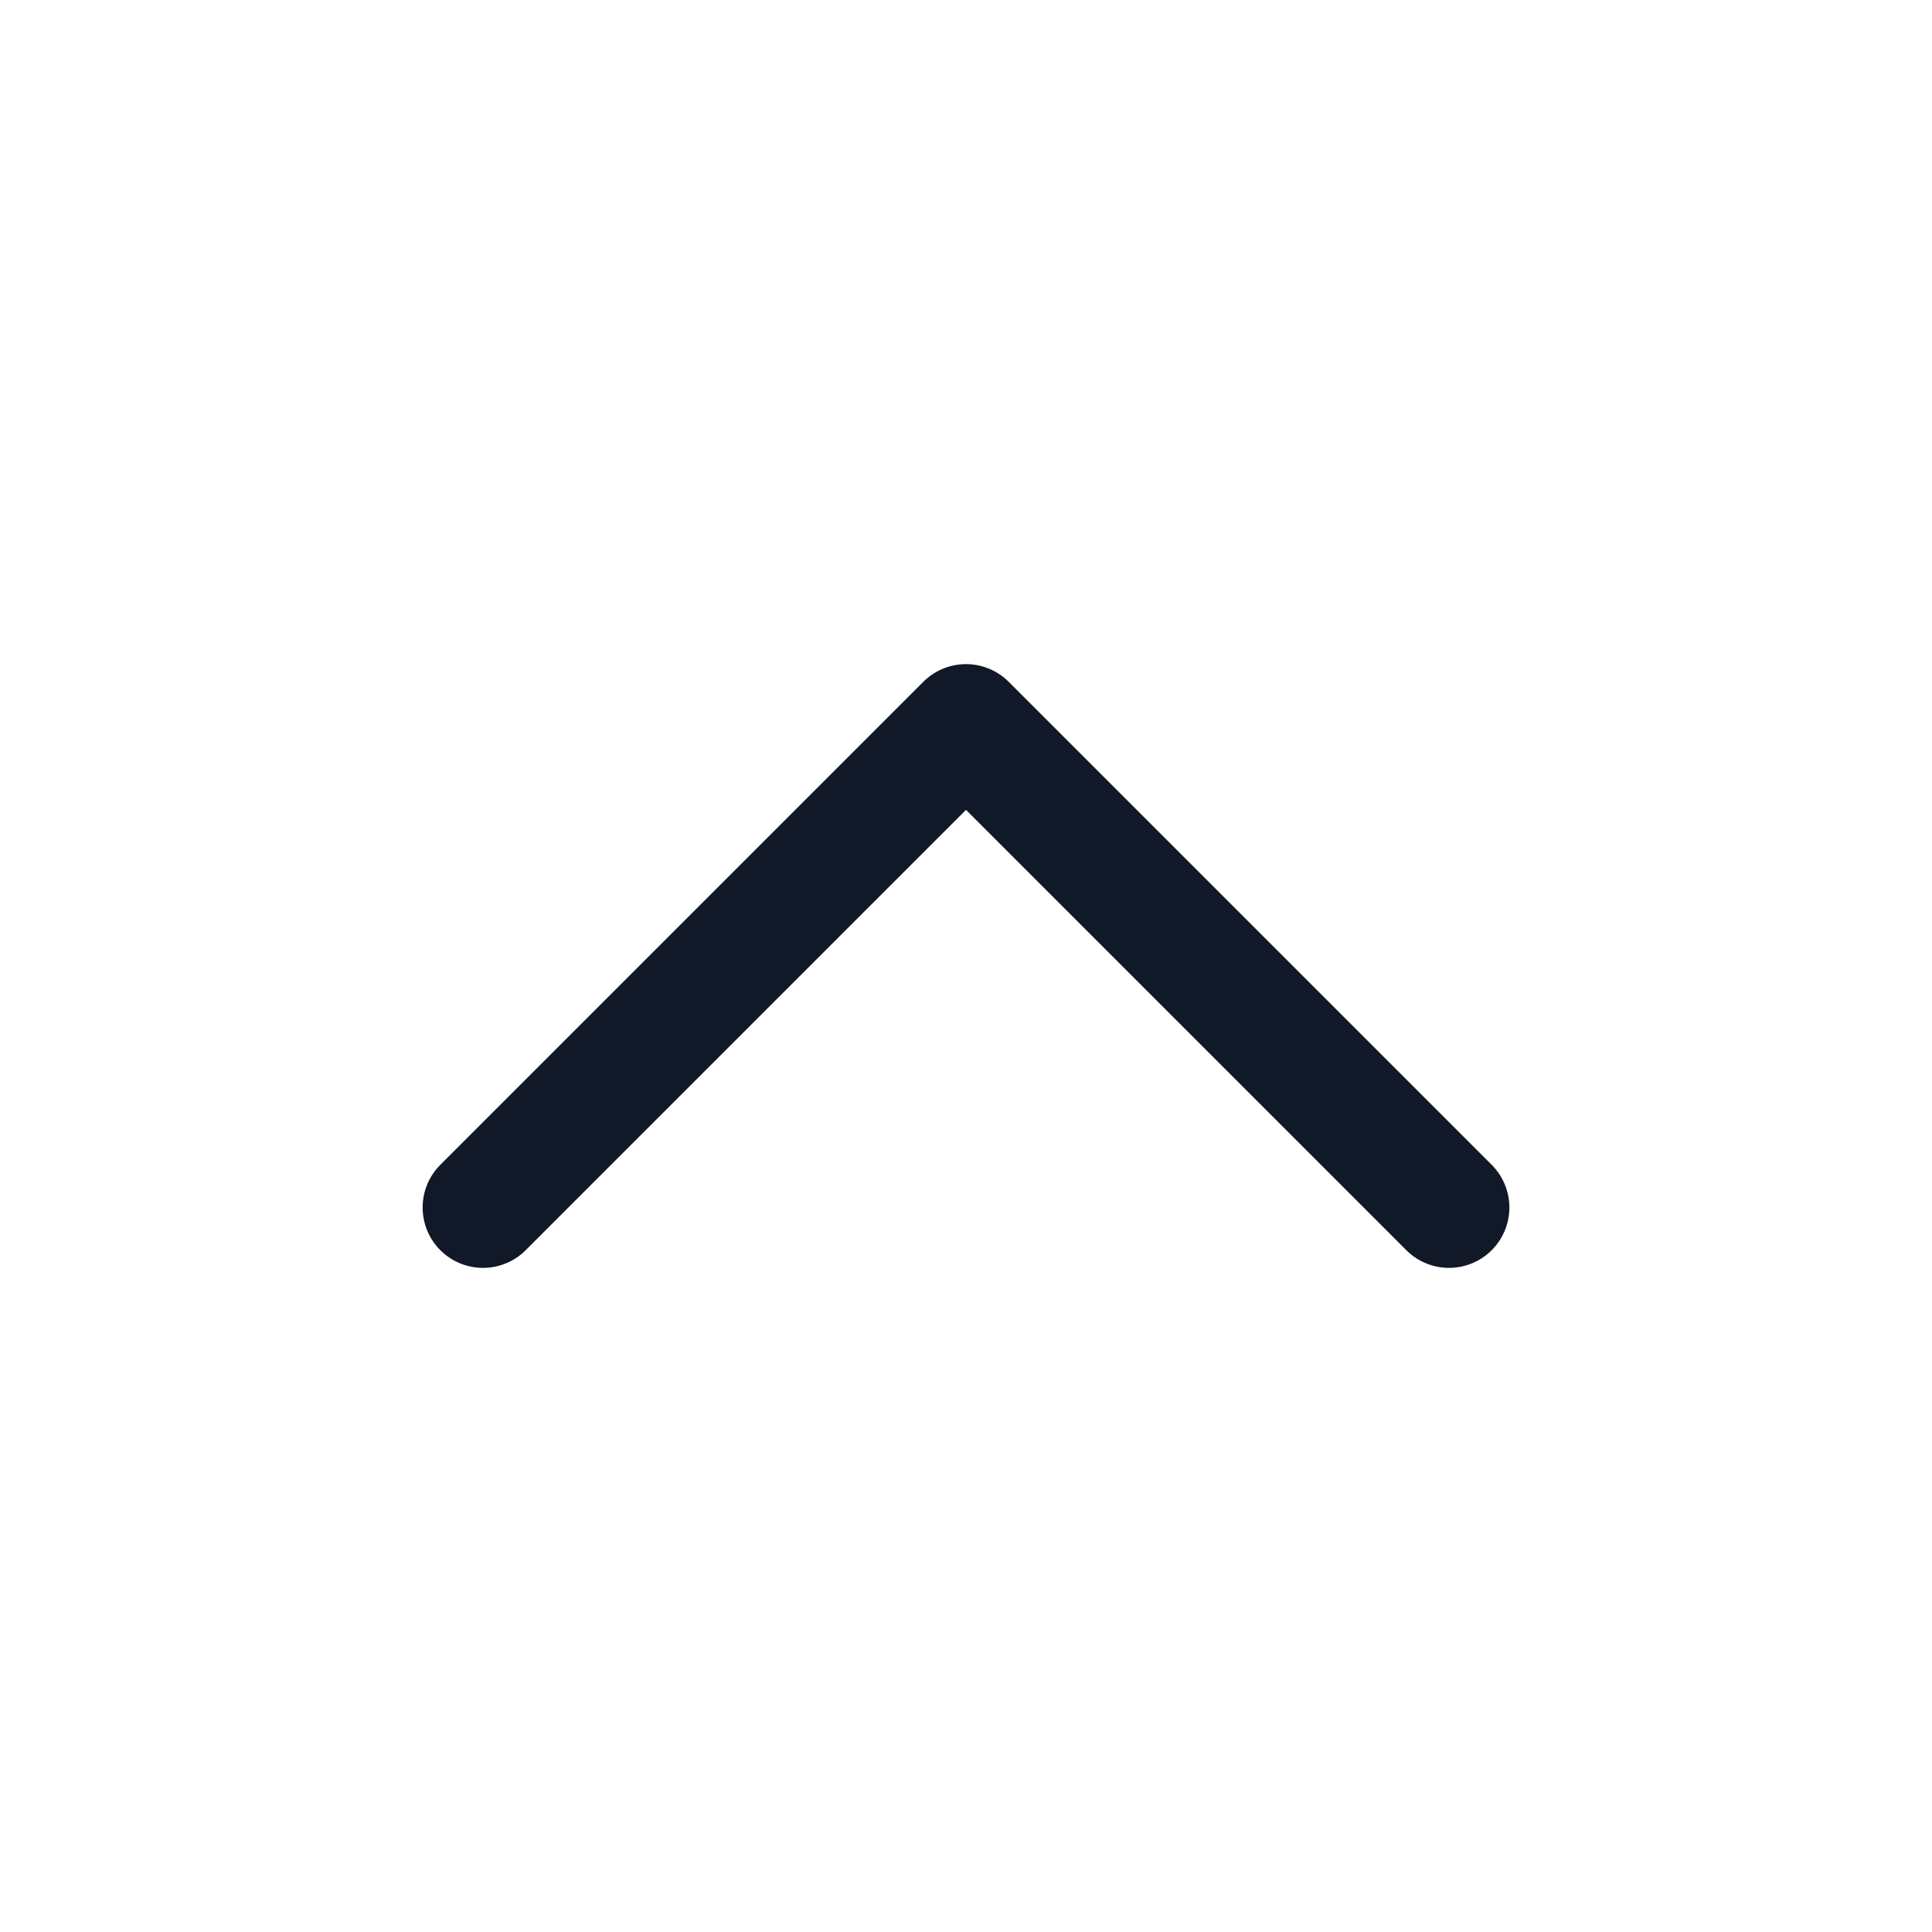 <svg width="24" height="24" viewBox="0 0 24 24" fill="none" xmlns="http://www.w3.org/2000/svg">
<path d="M18 15L12 9L6 15" stroke="#111827" stroke-width="1.5" stroke-linecap="round" stroke-linejoin="round"/>
</svg>
